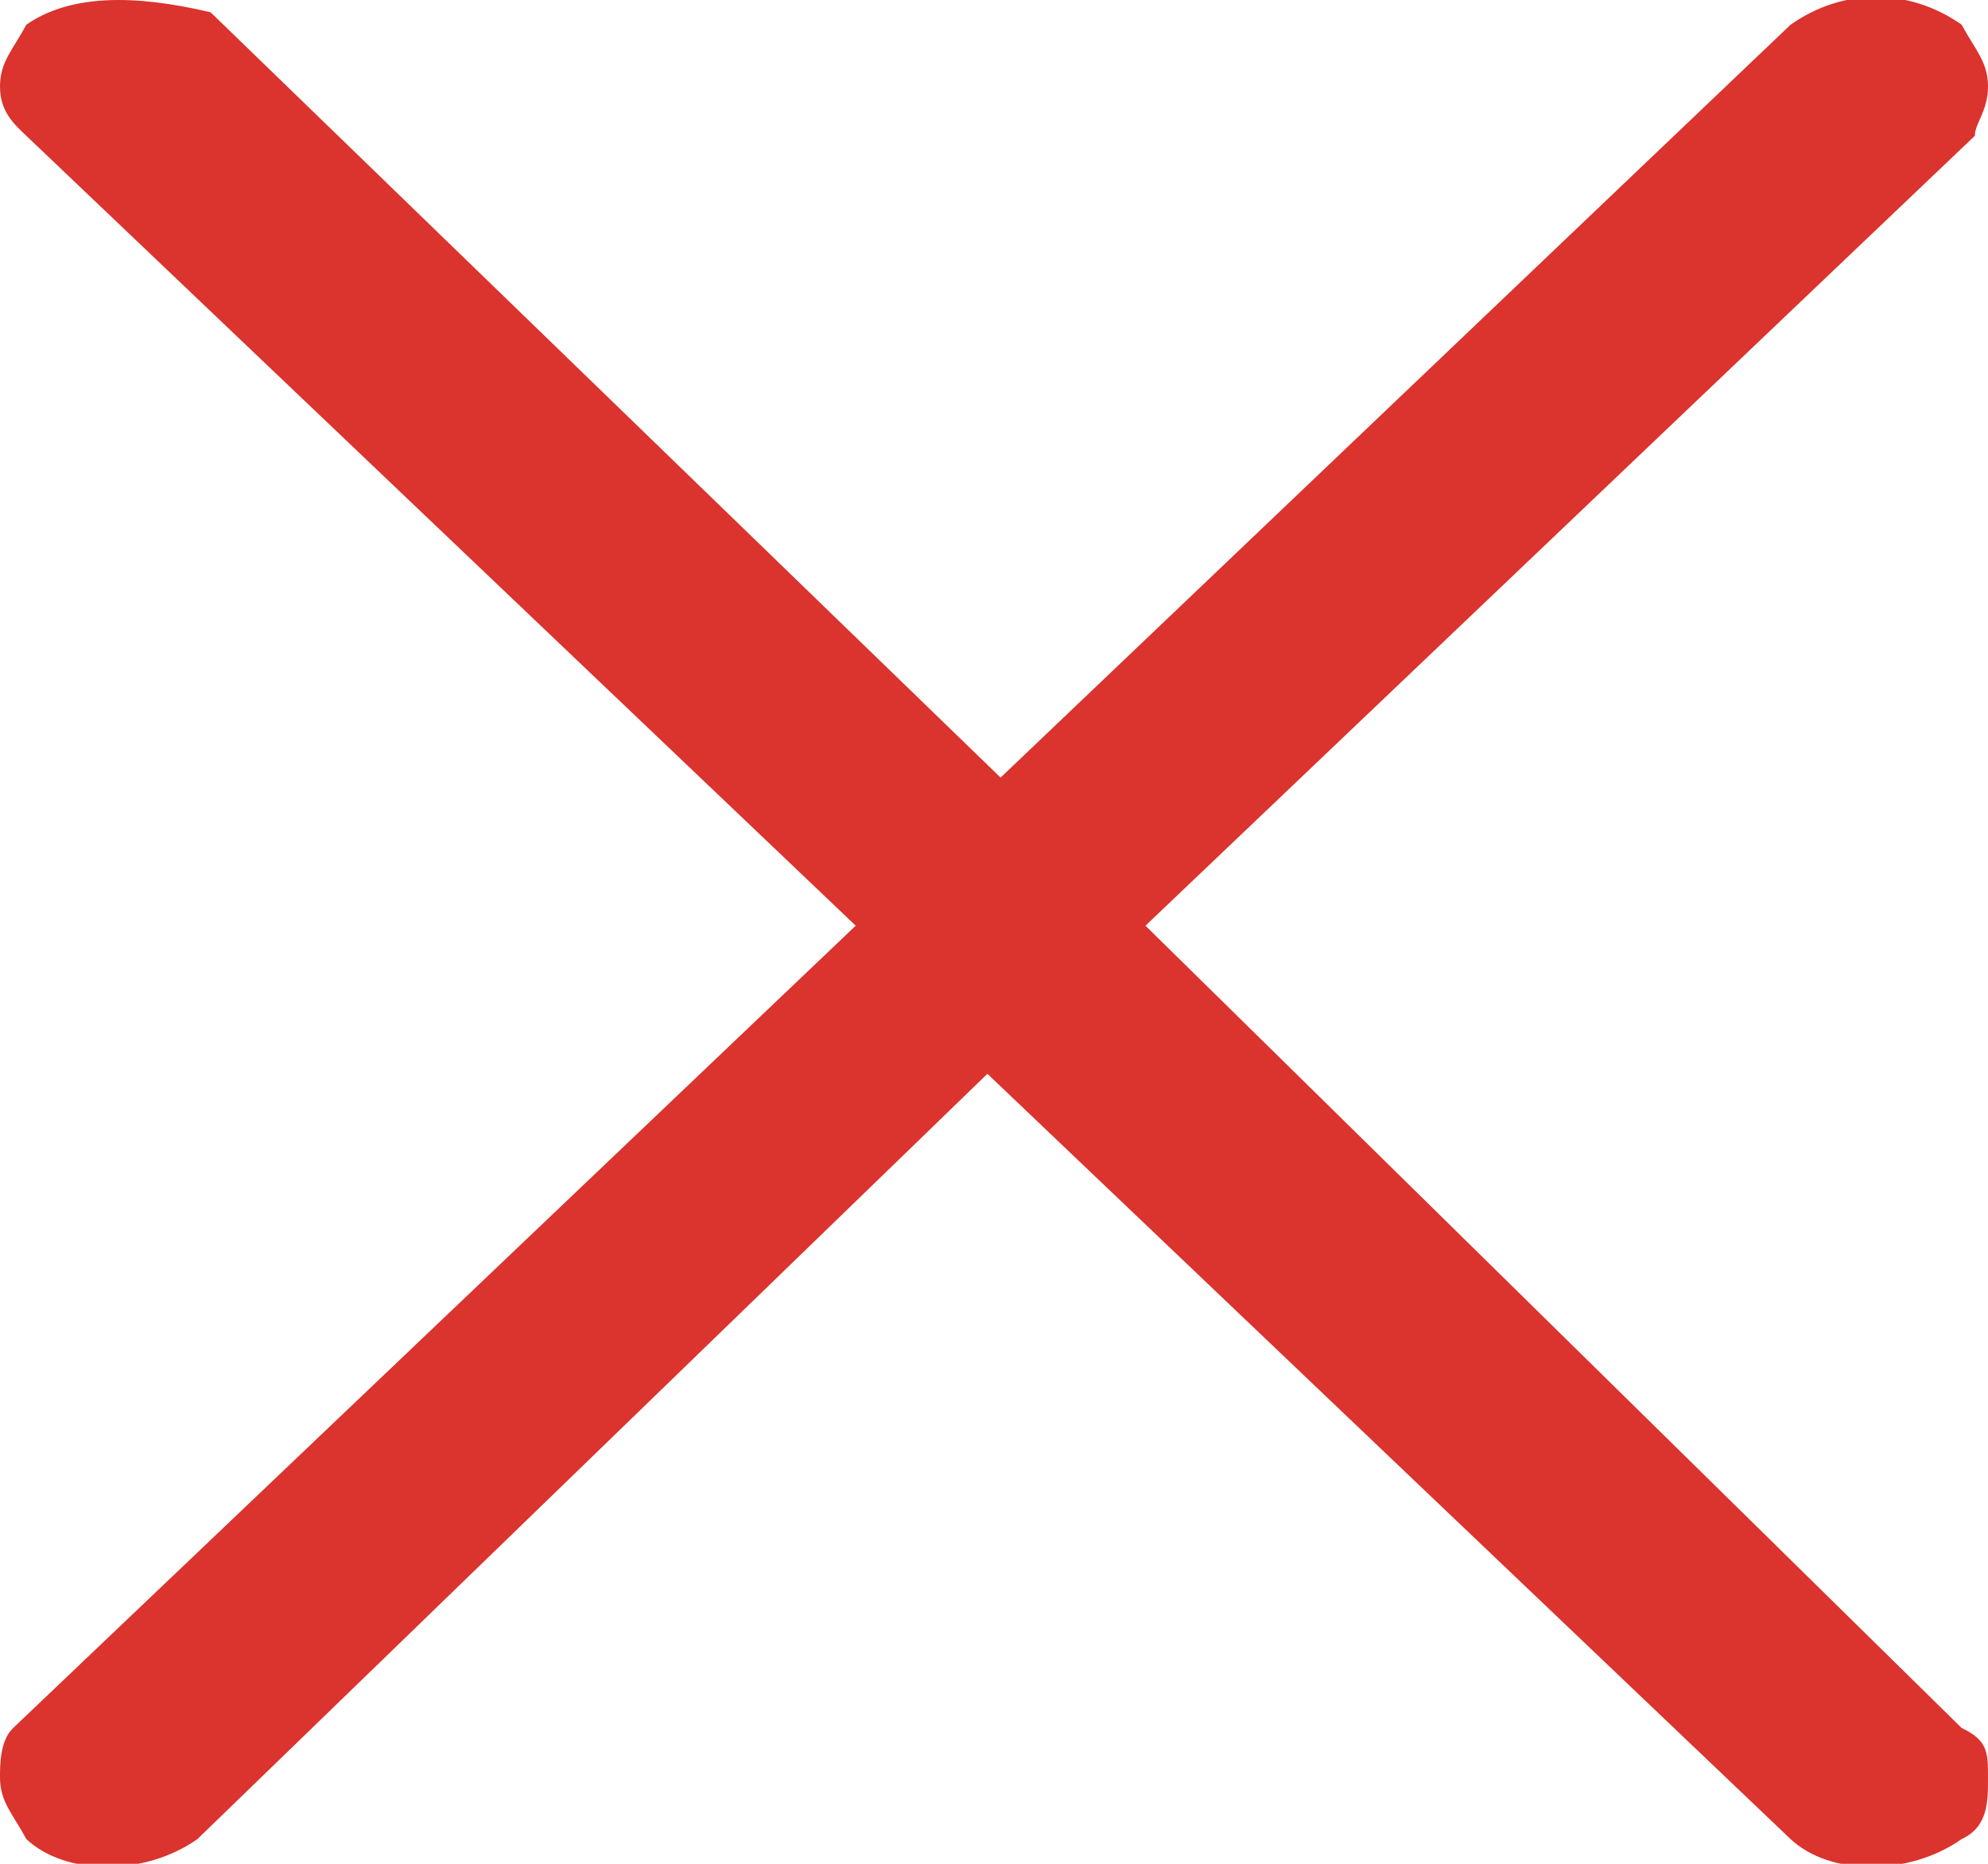 <svg width="16" height="15" viewBox="0 0 16 15" fill="none" xmlns="http://www.w3.org/2000/svg">
<path d="M9.219 7.45L15.894 1.093C15.894 0.993 16 0.894 16 0.695C16 0.497 15.894 0.397 15.788 0.199C15.364 -0.099 14.834 -0.099 14.411 0.199L8.053 6.258L1.695 0.099C1.272 -6.79102e-05 0.636 -0.099 0.212 0.199C0.106 0.397 0 0.497 0 0.695C0 0.894 0.106 0.993 0.212 1.093L6.887 7.45L0.106 13.907C0 14.007 0 14.205 0 14.305C0 14.503 0.106 14.603 0.212 14.801C0.53 15.099 1.166 15.099 1.589 14.801L7.947 8.642L14.411 14.801C14.729 15.099 15.364 15.099 15.788 14.801C16 14.702 16 14.503 16 14.305C16 14.106 16 14.007 15.788 13.907L9.219 7.45Z" fill="#DB332D"/>
</svg>
